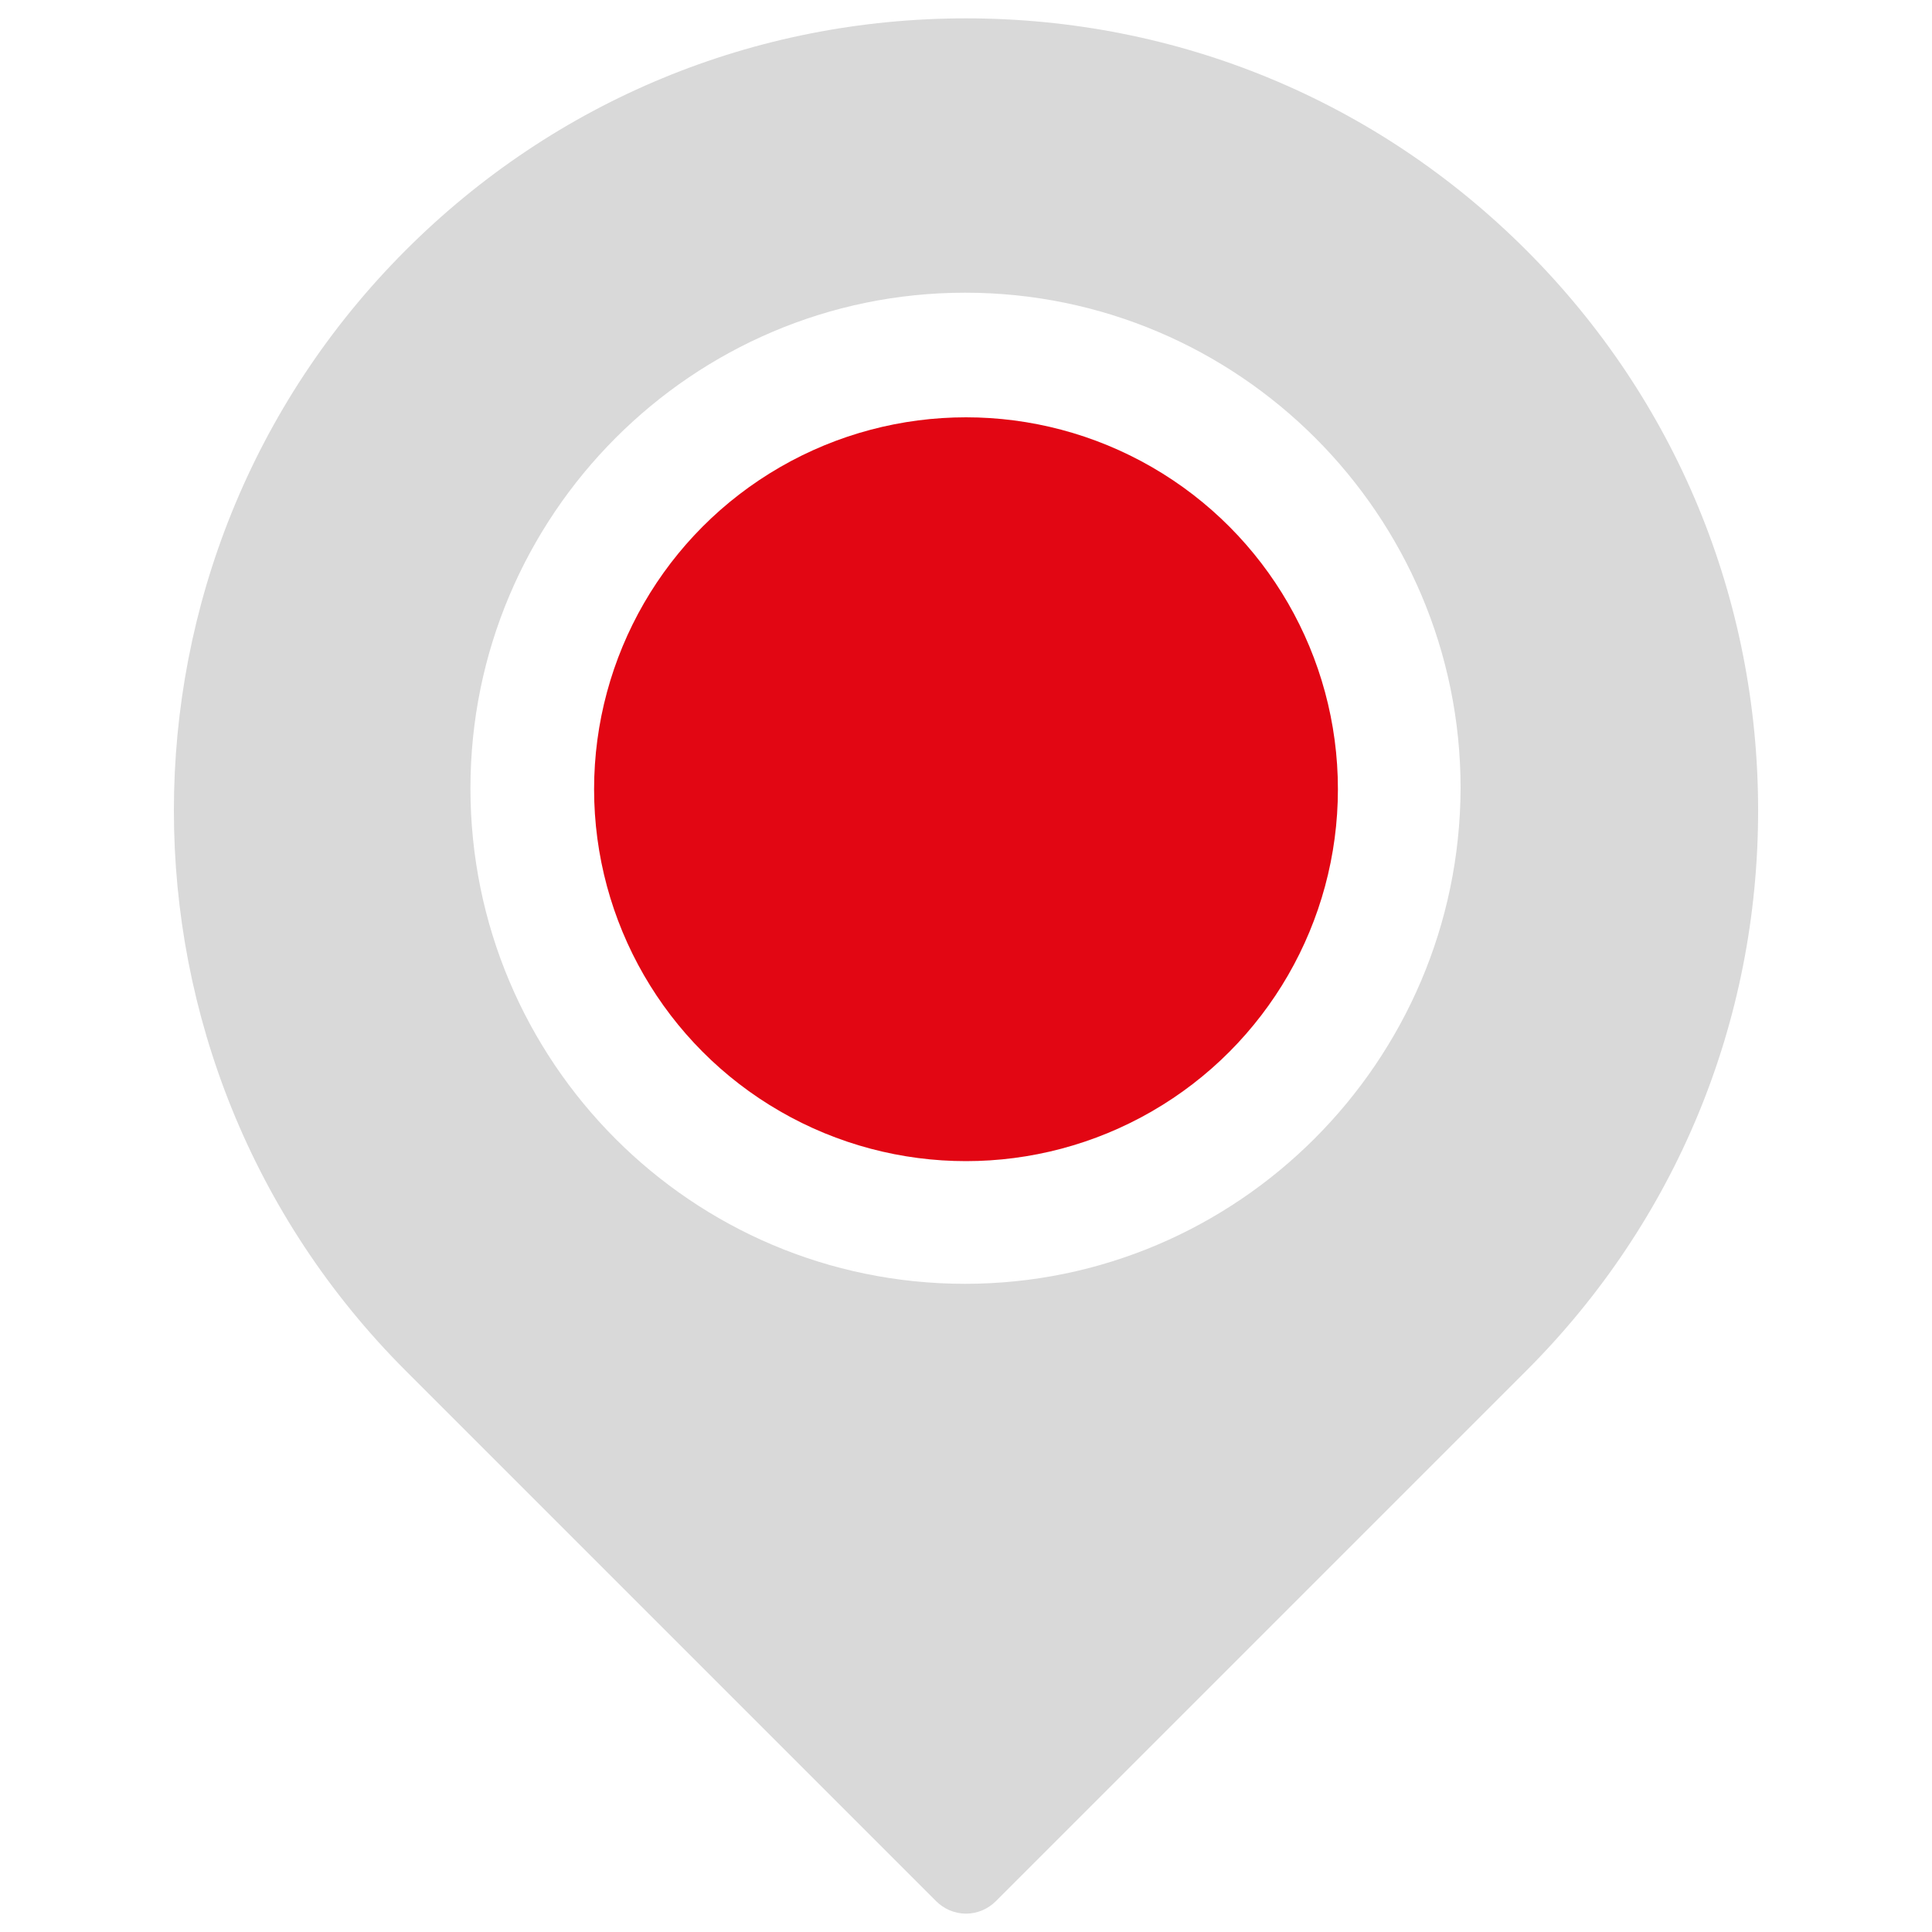 <?xml version="1.0" encoding="utf-8"?>
<!-- Generator: Adobe Illustrator 19.0.0, SVG Export Plug-In . SVG Version: 6.00 Build 0)  -->
<svg version="1.1" id="Capa_1" xmlns="http://www.w3.org/2000/svg" xmlns:xlink="http://www.w3.org/1999/xlink" x="0px" y="0px"
	 viewBox="-205 297 200 200" style="enable-background:new -205 297 200 200;" xml:space="preserve">
<style type="text/css">
	.st0{fill:#E20613;}
	.st1{fill:#D9D9D9;}
	.st2{fill:#009540;}
</style>
<g>
	<circle id="XMLID_2903_" class="st0" cx="-105" cy="378.7" r="38.5"/>
	<path id="XMLID_7784_" class="st1" d="M-47,322.9c-15.5-15.5-36.1-24-58-24c-21.9,0-42.5,8.5-58,24c-32,32-32,84,0,116l54.9,54.9
		c0.8,0.8,1.9,1.3,3.1,1.3c1.2,0,2.3-0.5,3.1-1.3l54.9-54.9c15.5-15.5,24-36.1,24-58C-23,359-31.5,338.4-47,322.9z M-105.1,429.9
		c-28.3,0-51.2-23-51.2-51.3c0-28.3,23-51.3,51.2-51.3c28.3,0,51.3,23,51.3,51.3C-53.9,406.9-76.9,429.9-105.1,429.9z"/>
	<path id="XMLID_7779_" class="st2" d="M-105.1,428.7"/>
	<path id="XMLID_7776_" d="M-53.3,430.5"/>
</g>
</svg>
